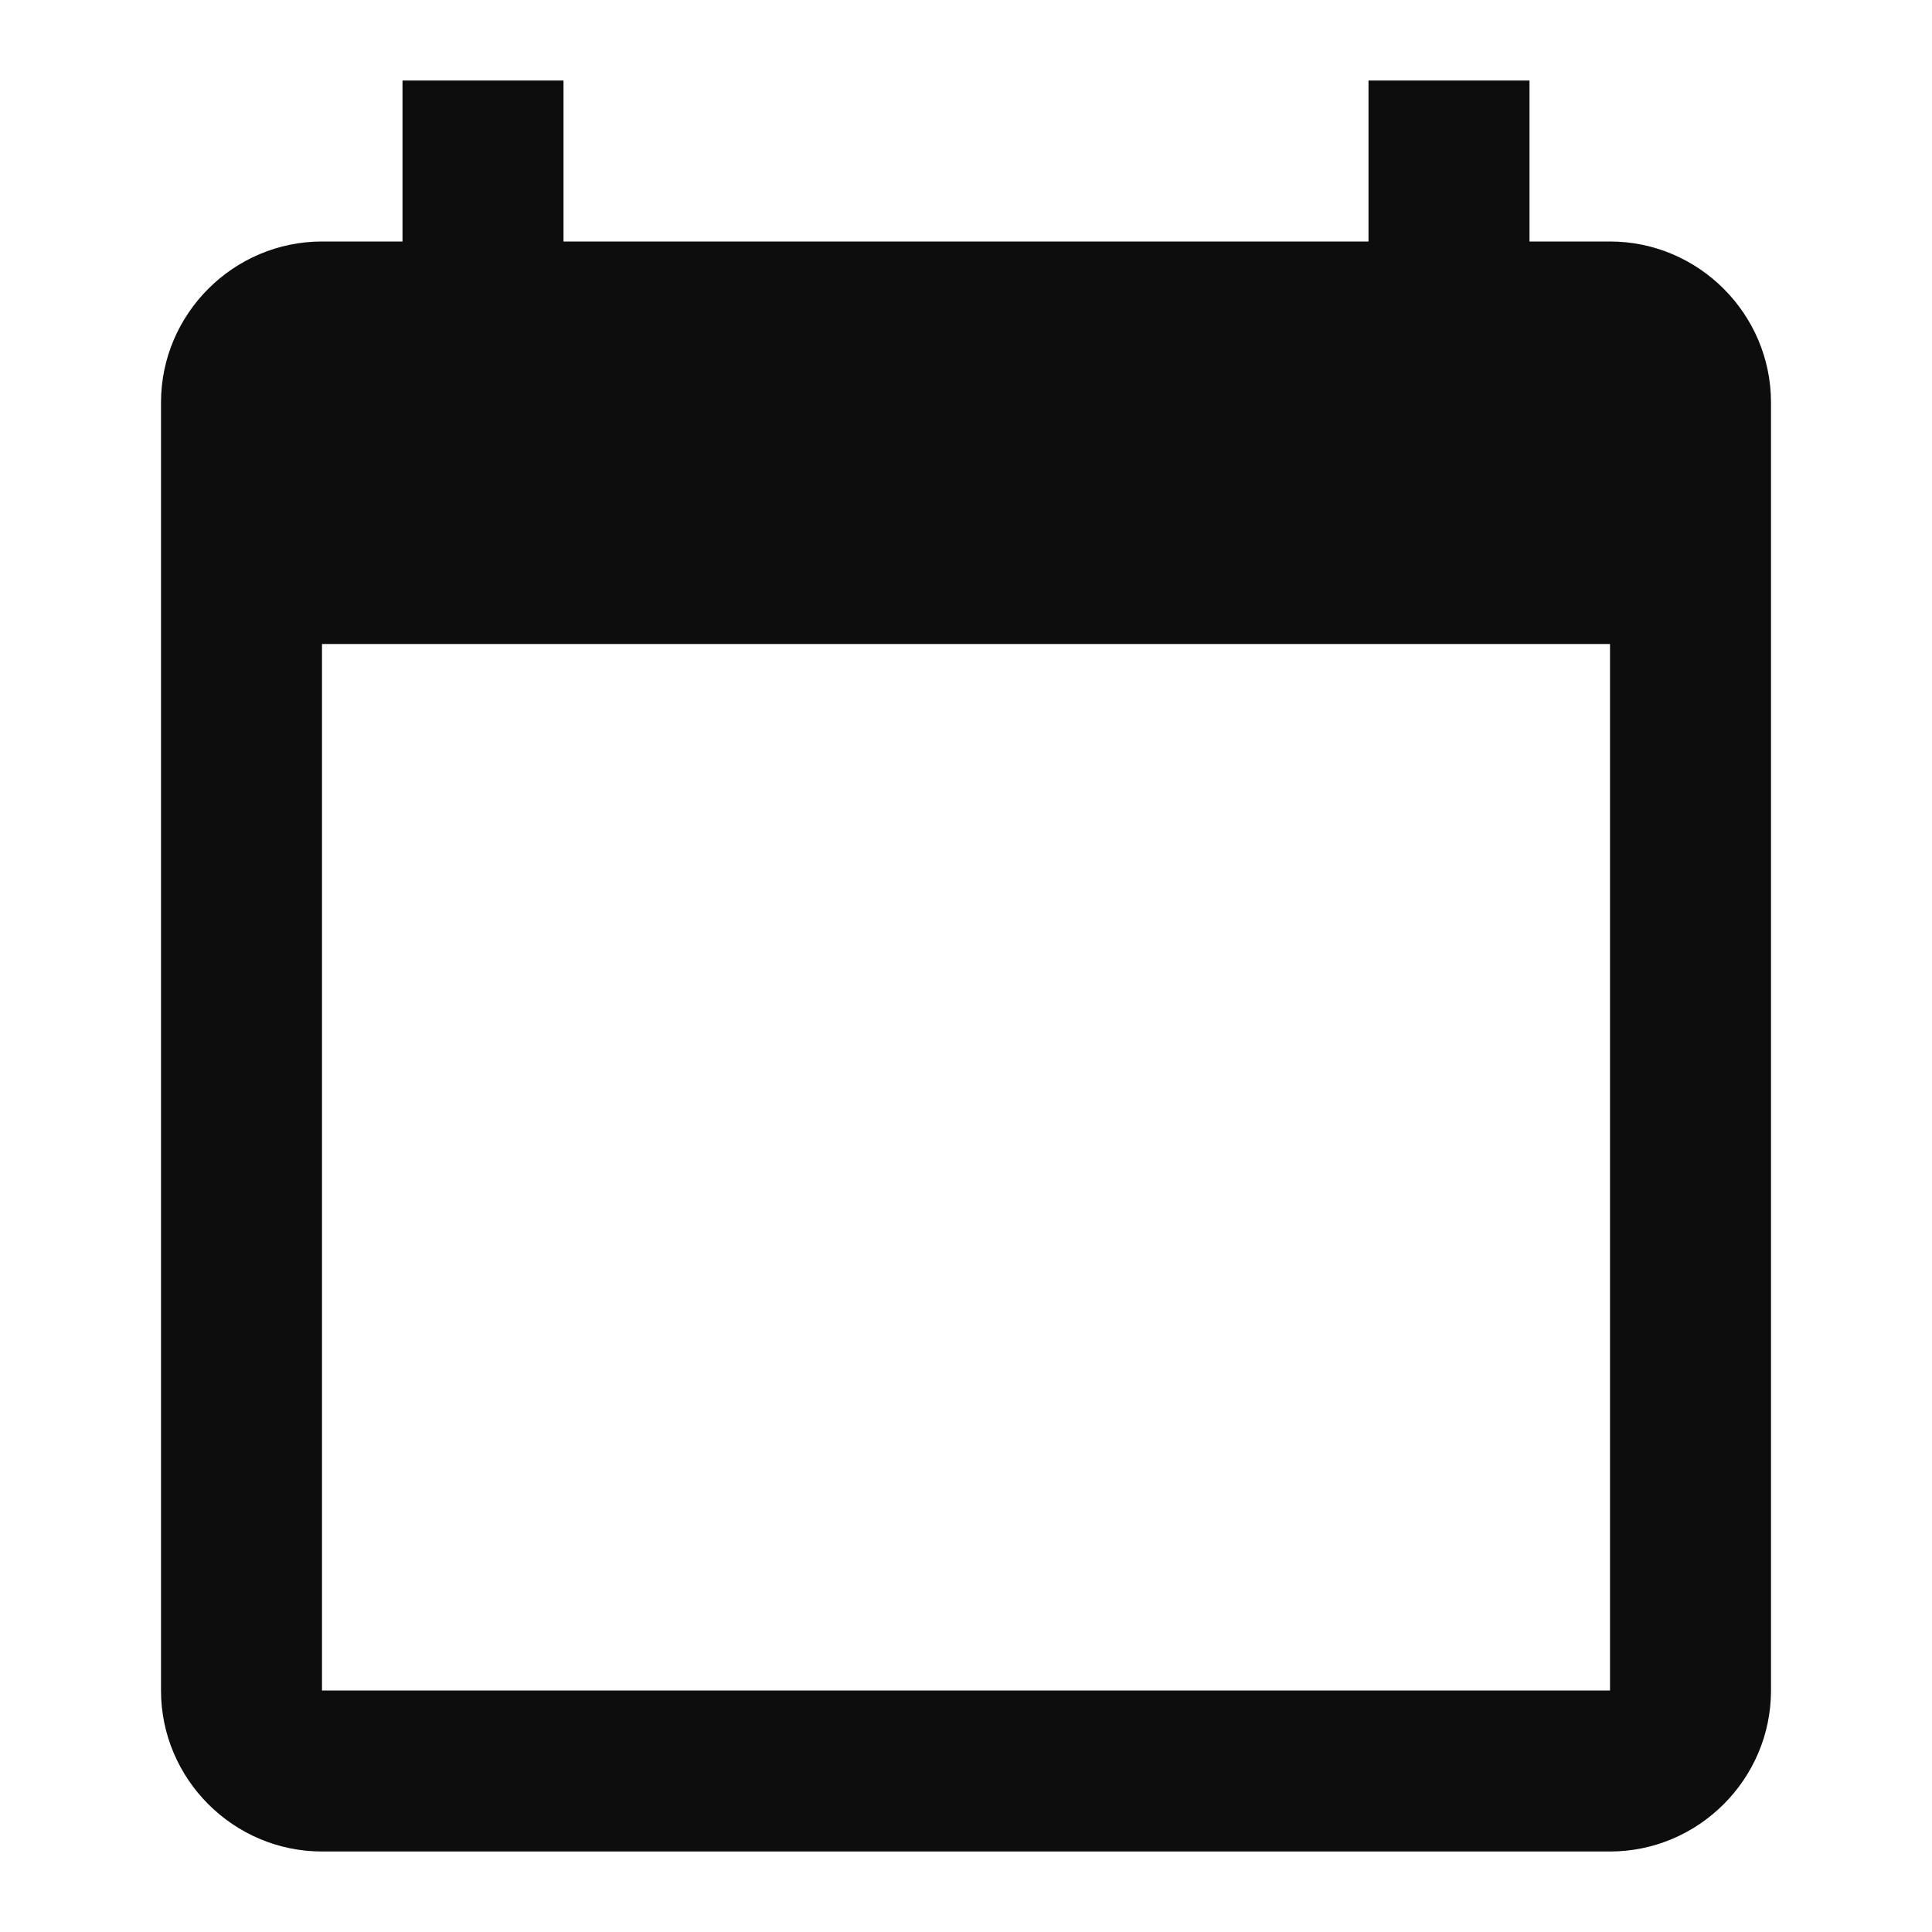 <svg style="width: 24px; height: 24px; overflow: visible; opacity: 1; z-index: 1; fill: rgb(13, 13, 13);" viewBox="0 0 24 24"><path d="M0 0h24v24H0z" fill="none"></path><path d="M20 3h-1V1h-2v2H7V1H5v2H4c-1.1 0-2 .9-2 2v16c0 1.1.9 2 2 2h16c1.1 0 2-.9 2-2V5c0-1.1-.9-2-2-2zm0 18H4V8h16v13z"></path></svg>